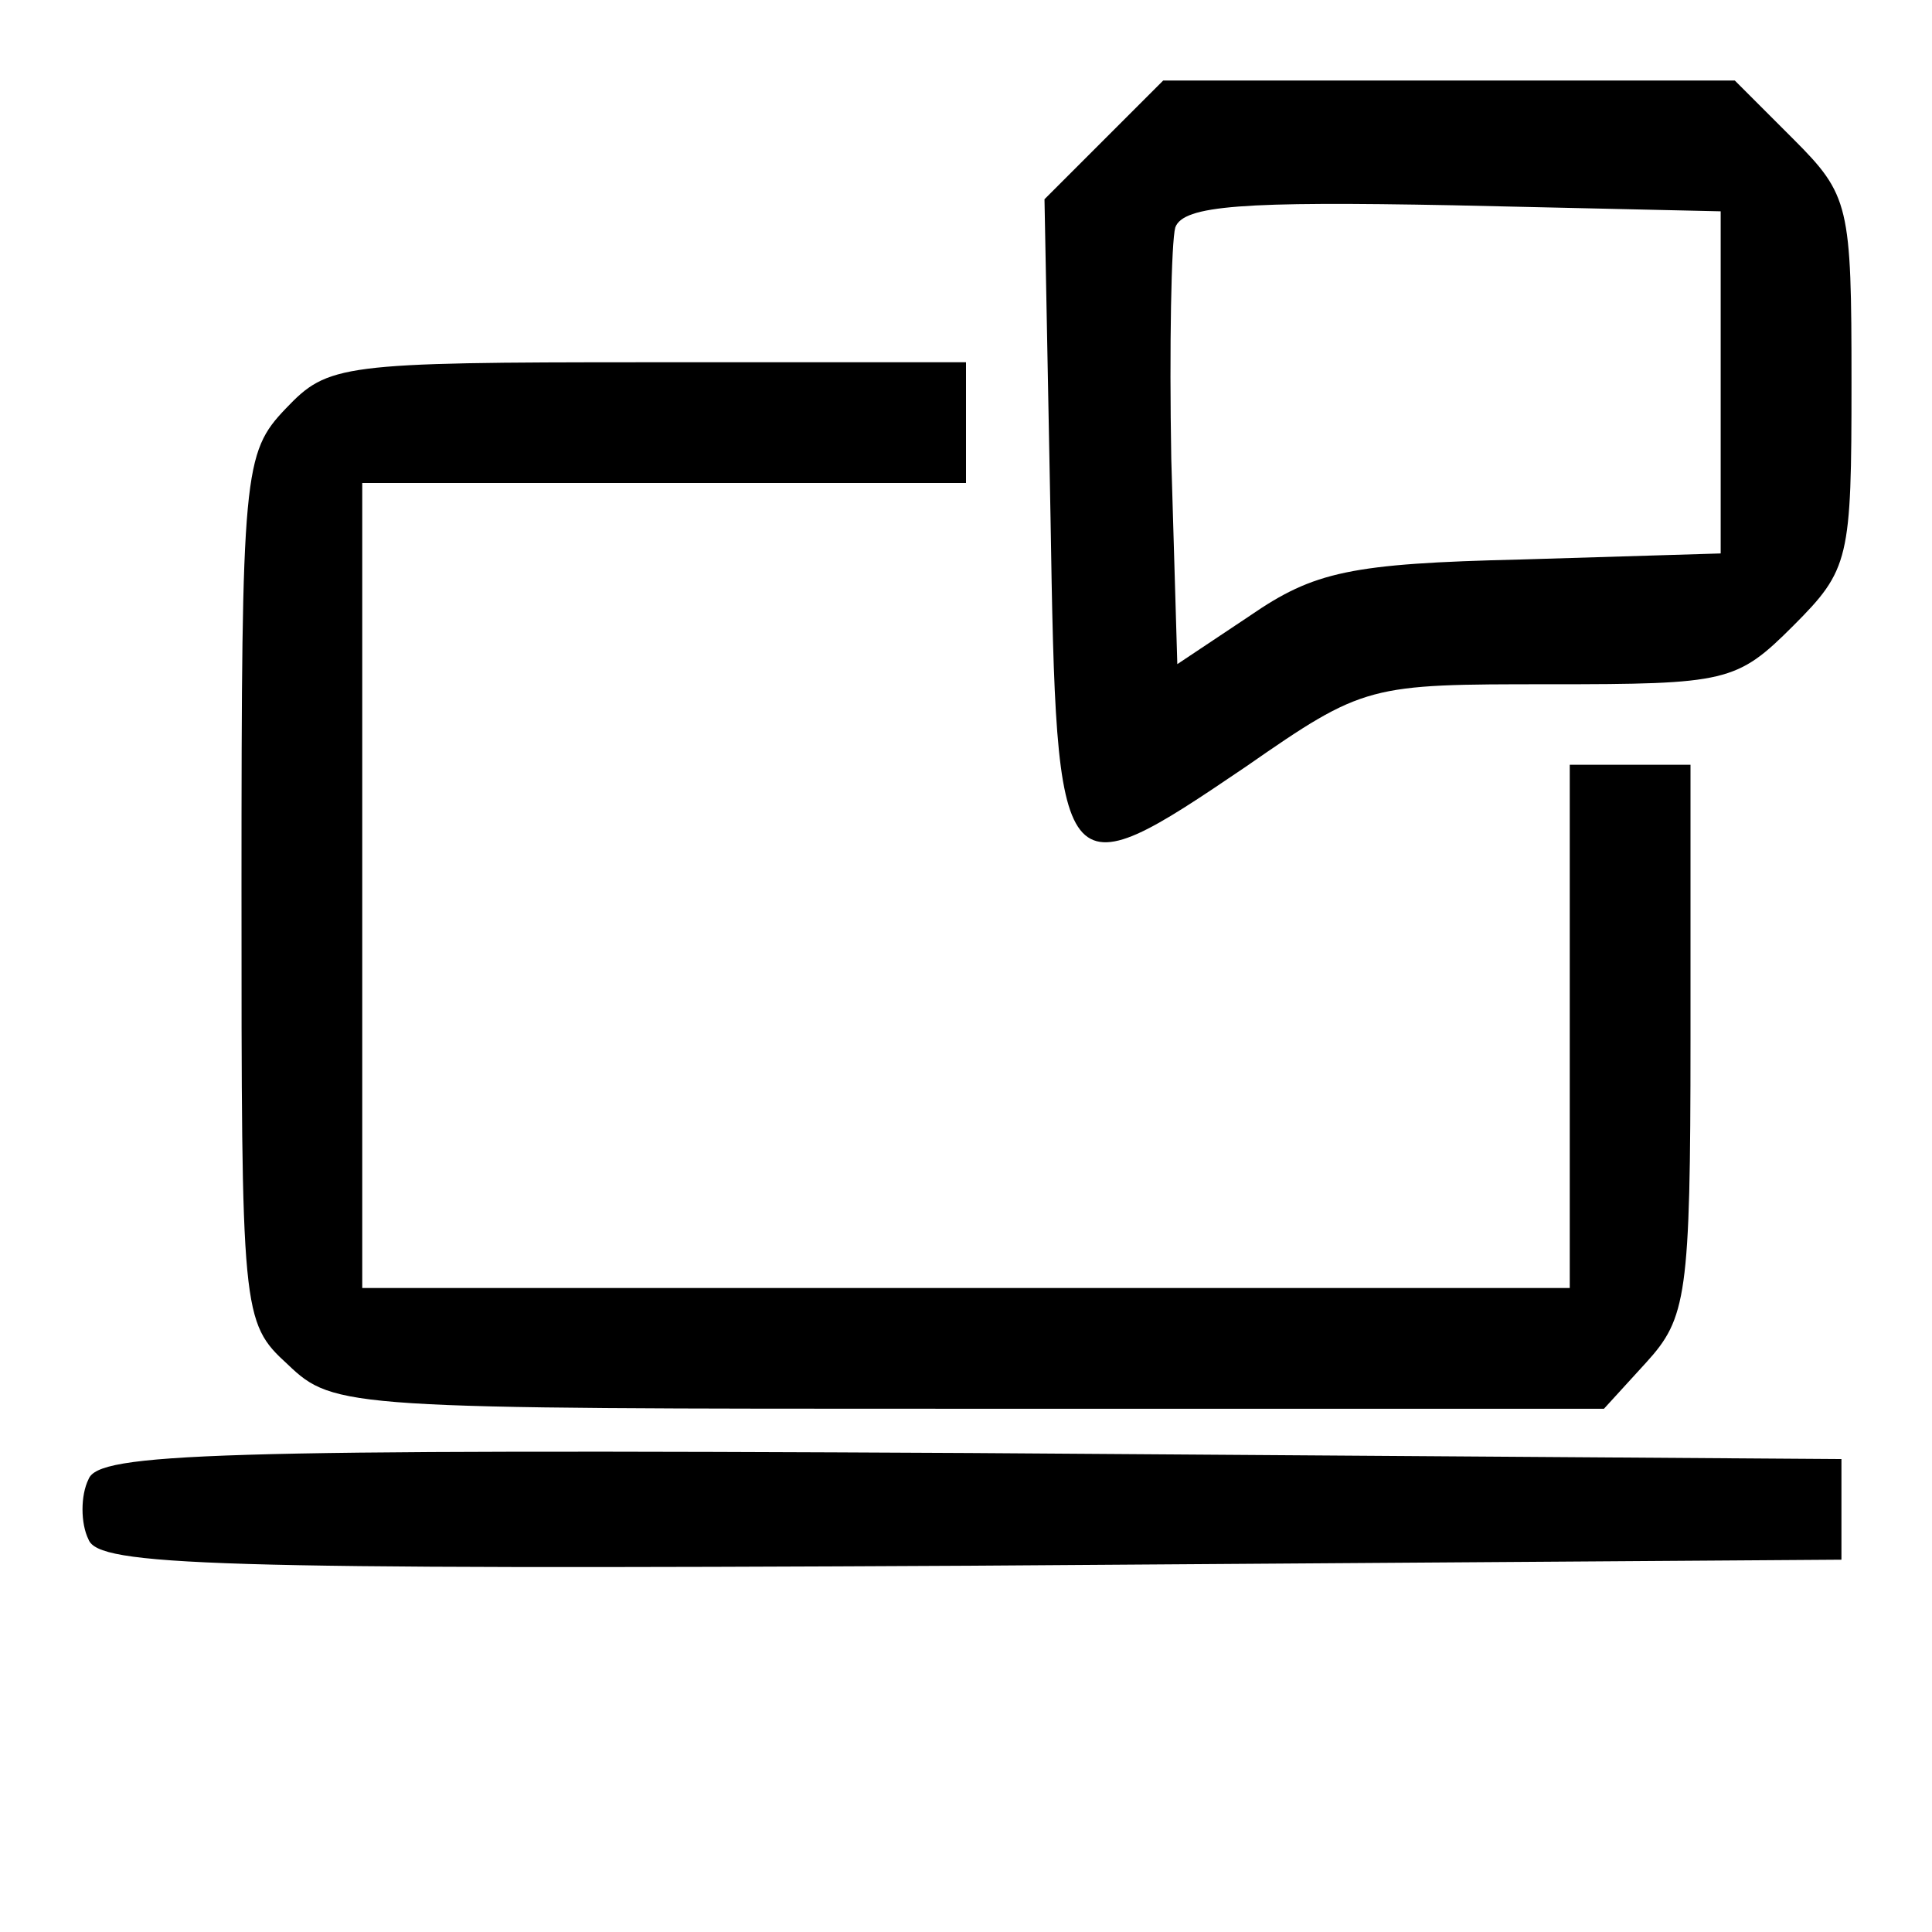 <?xml version="1.0" standalone="no"?>
<!DOCTYPE svg PUBLIC "-//W3C//DTD SVG 20010904//EN"
 "http://www.w3.org/TR/2001/REC-SVG-20010904/DTD/svg10.dtd">
<svg version="1.0" xmlns="http://www.w3.org/2000/svg"
 width="96pt" height="96pt" viewBox="0 0 96 96"
 preserveAspectRatio="xMidYMid meet">

<g transform="translate(0,96) scale(0.1,-0.1)"
fill="#000000" stroke="none">
<path d="M549 891 l-30 -30 3 -158 c3 -186 4 -187 97 -124 59 41 61 41 151 41
88 0 93 1 121 29 28 28 29 33 29 121 0 88 -1 93 -29 121 l-29 29 -142 0 -142
0 -29 -29z m306 -121 l0 -85 -99 -3 c-85 -2 -103 -6 -135 -28 l-36 -24 -3 102
c-1 56 0 108 2 115 4 11 34 13 138 11 l133 -3 0 -85z"/>
<path d="M142 757 c-21 -22 -22 -31 -22 -238 0 -212 0 -216 23 -237 23 -22 29
-22 338 -22 l316 0 21 23 c20 22 22 33 22 160 l0 137 -30 0 -30 0 0 -130 0
-130 -300 0 -300 0 0 200 0 200 150 0 150 0 0 30 0 30 -158 0 c-153 0 -159 -1
-180 -23z"/>
<path d="M44 225 c-4 -8 -4 -22 0 -30 5 -13 60 -15 438 -13 l433 3 0 25 0 25
-433 3 c-378 2 -433 0 -438 -13z"/>
</g>
</svg>
